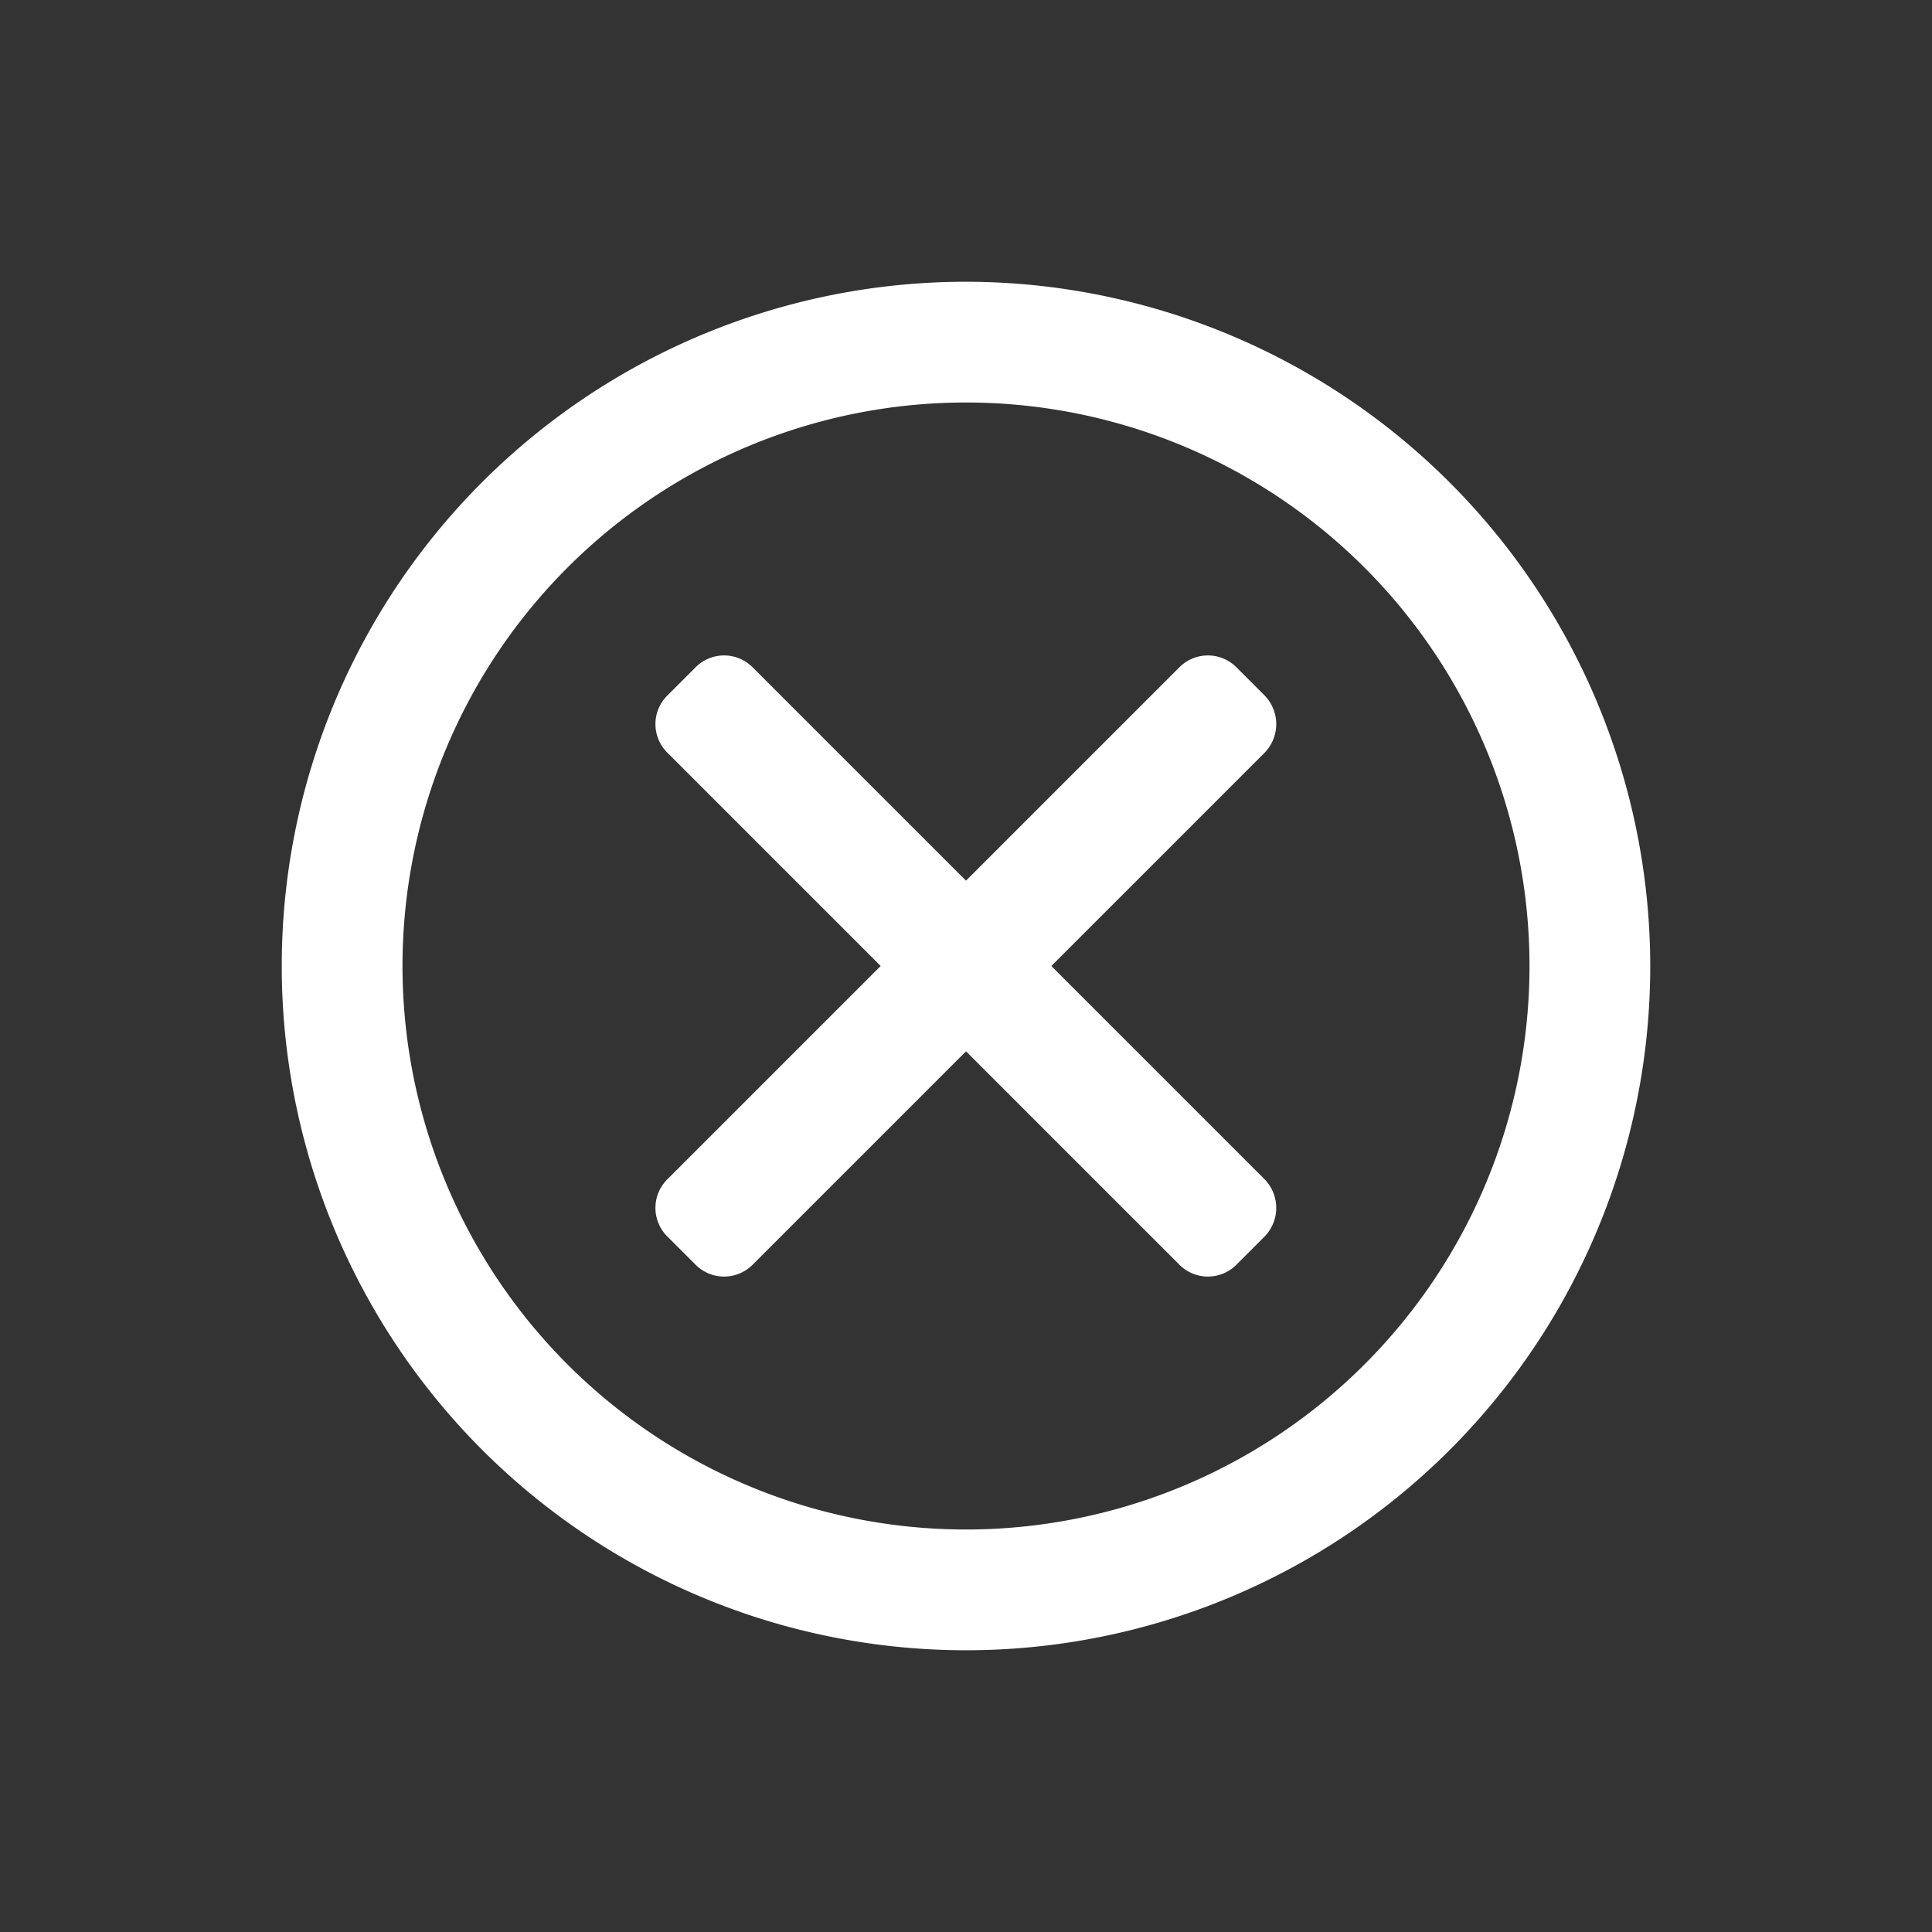 <svg xmlns="http://www.w3.org/2000/svg" viewBox="0 0 24 24"><rect x="0" y="0" width="24" height="24" fill="#333333" stroke="none"/><defs><style>.cls-1{fill:none;}.cls-2{fill:#fff;}</style></defs><g data-name="Bounding area"><polyline class="cls-1" points="24 0 24 24 0 24 0 0"/></g><path class="cls-2" d="M15.71,8.64l-.35-.35a.5.5,0,0,0-.71,0L12,10.94,9.35,8.29a.5.5,0,0,0-.71,0l-.35.35a.5.5,0,0,0,0,.71L10.94,12,8.29,14.65a.5.5,0,0,0,0,.71l.35.35a.5.5,0,0,0,.71,0L12,13.06l2.65,2.65a.5.5,0,0,0,.71,0l.35-.35a.51.51,0,0,0,0-.71L13.06,12l2.65-2.65A.51.51,0,0,0,15.71,8.64Z"/><path class="cls-2" d="M12,5a7,7,0,1,1-7,7,7,7,0,0,1,7-7m0-1.5A8.5,8.5,0,1,0,20.5,12,8.51,8.51,0,0,0,12,3.5Z"/></svg>